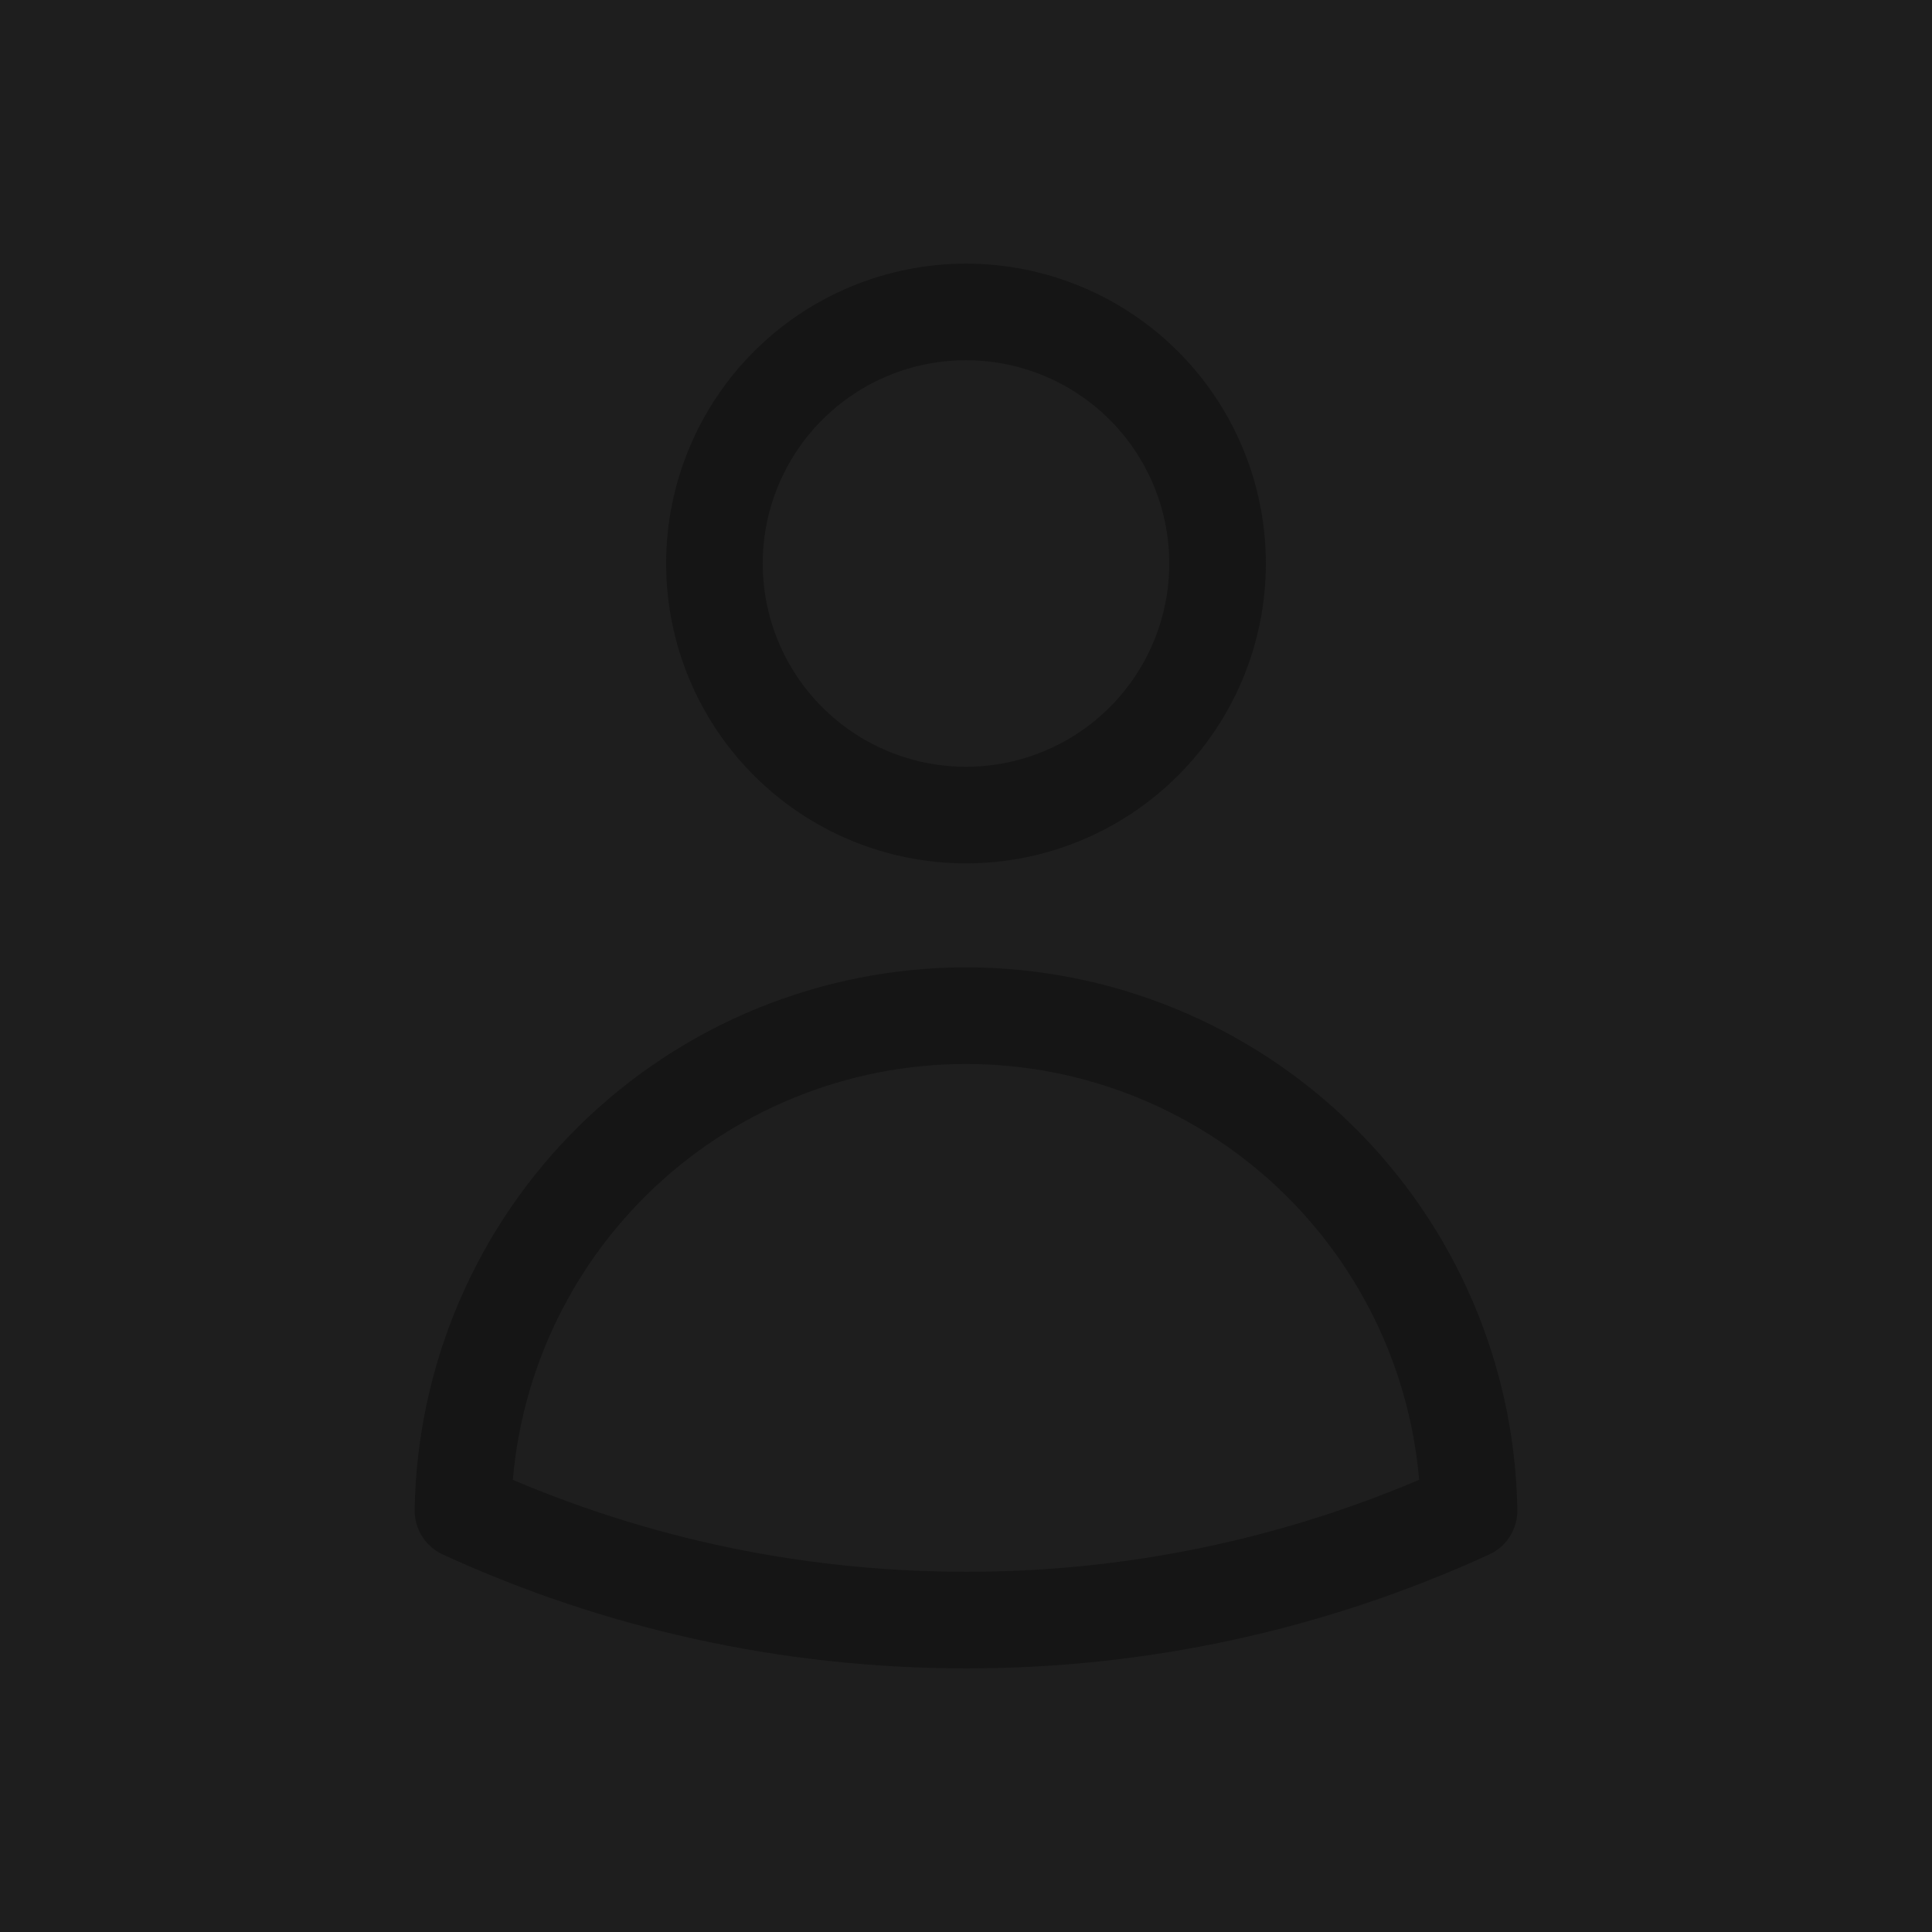 <svg width="300" height="300" viewBox="0 0 300 300" fill="none" xmlns="http://www.w3.org/2000/svg">
<rect width="300" height="300" fill="#1E1E1E"/>
<path d="M189.062 87.5C189.062 97.86 184.947 107.796 177.621 115.121C170.296 122.447 160.36 126.563 150 126.563C139.64 126.563 129.704 122.447 122.378 115.121C115.053 107.796 110.937 97.86 110.937 87.5C110.937 77.14 115.053 67.204 122.378 59.879C129.704 52.553 139.64 48.438 150 48.438C160.36 48.438 170.296 52.553 177.621 59.879C184.947 67.204 189.062 77.14 189.062 87.5ZM71.885 234.563C72.22 214.066 80.597 194.523 95.21 180.146C109.823 165.77 129.501 157.713 150 157.713C170.499 157.713 190.177 165.77 204.79 180.146C219.403 194.523 227.78 214.066 228.114 234.563C203.608 245.8 176.96 251.599 150 251.563C122.125 251.563 95.666 245.479 71.885 234.563Z" stroke="#151515" stroke-width="15" stroke-linecap="round" stroke-linejoin="round"/>
</svg>
